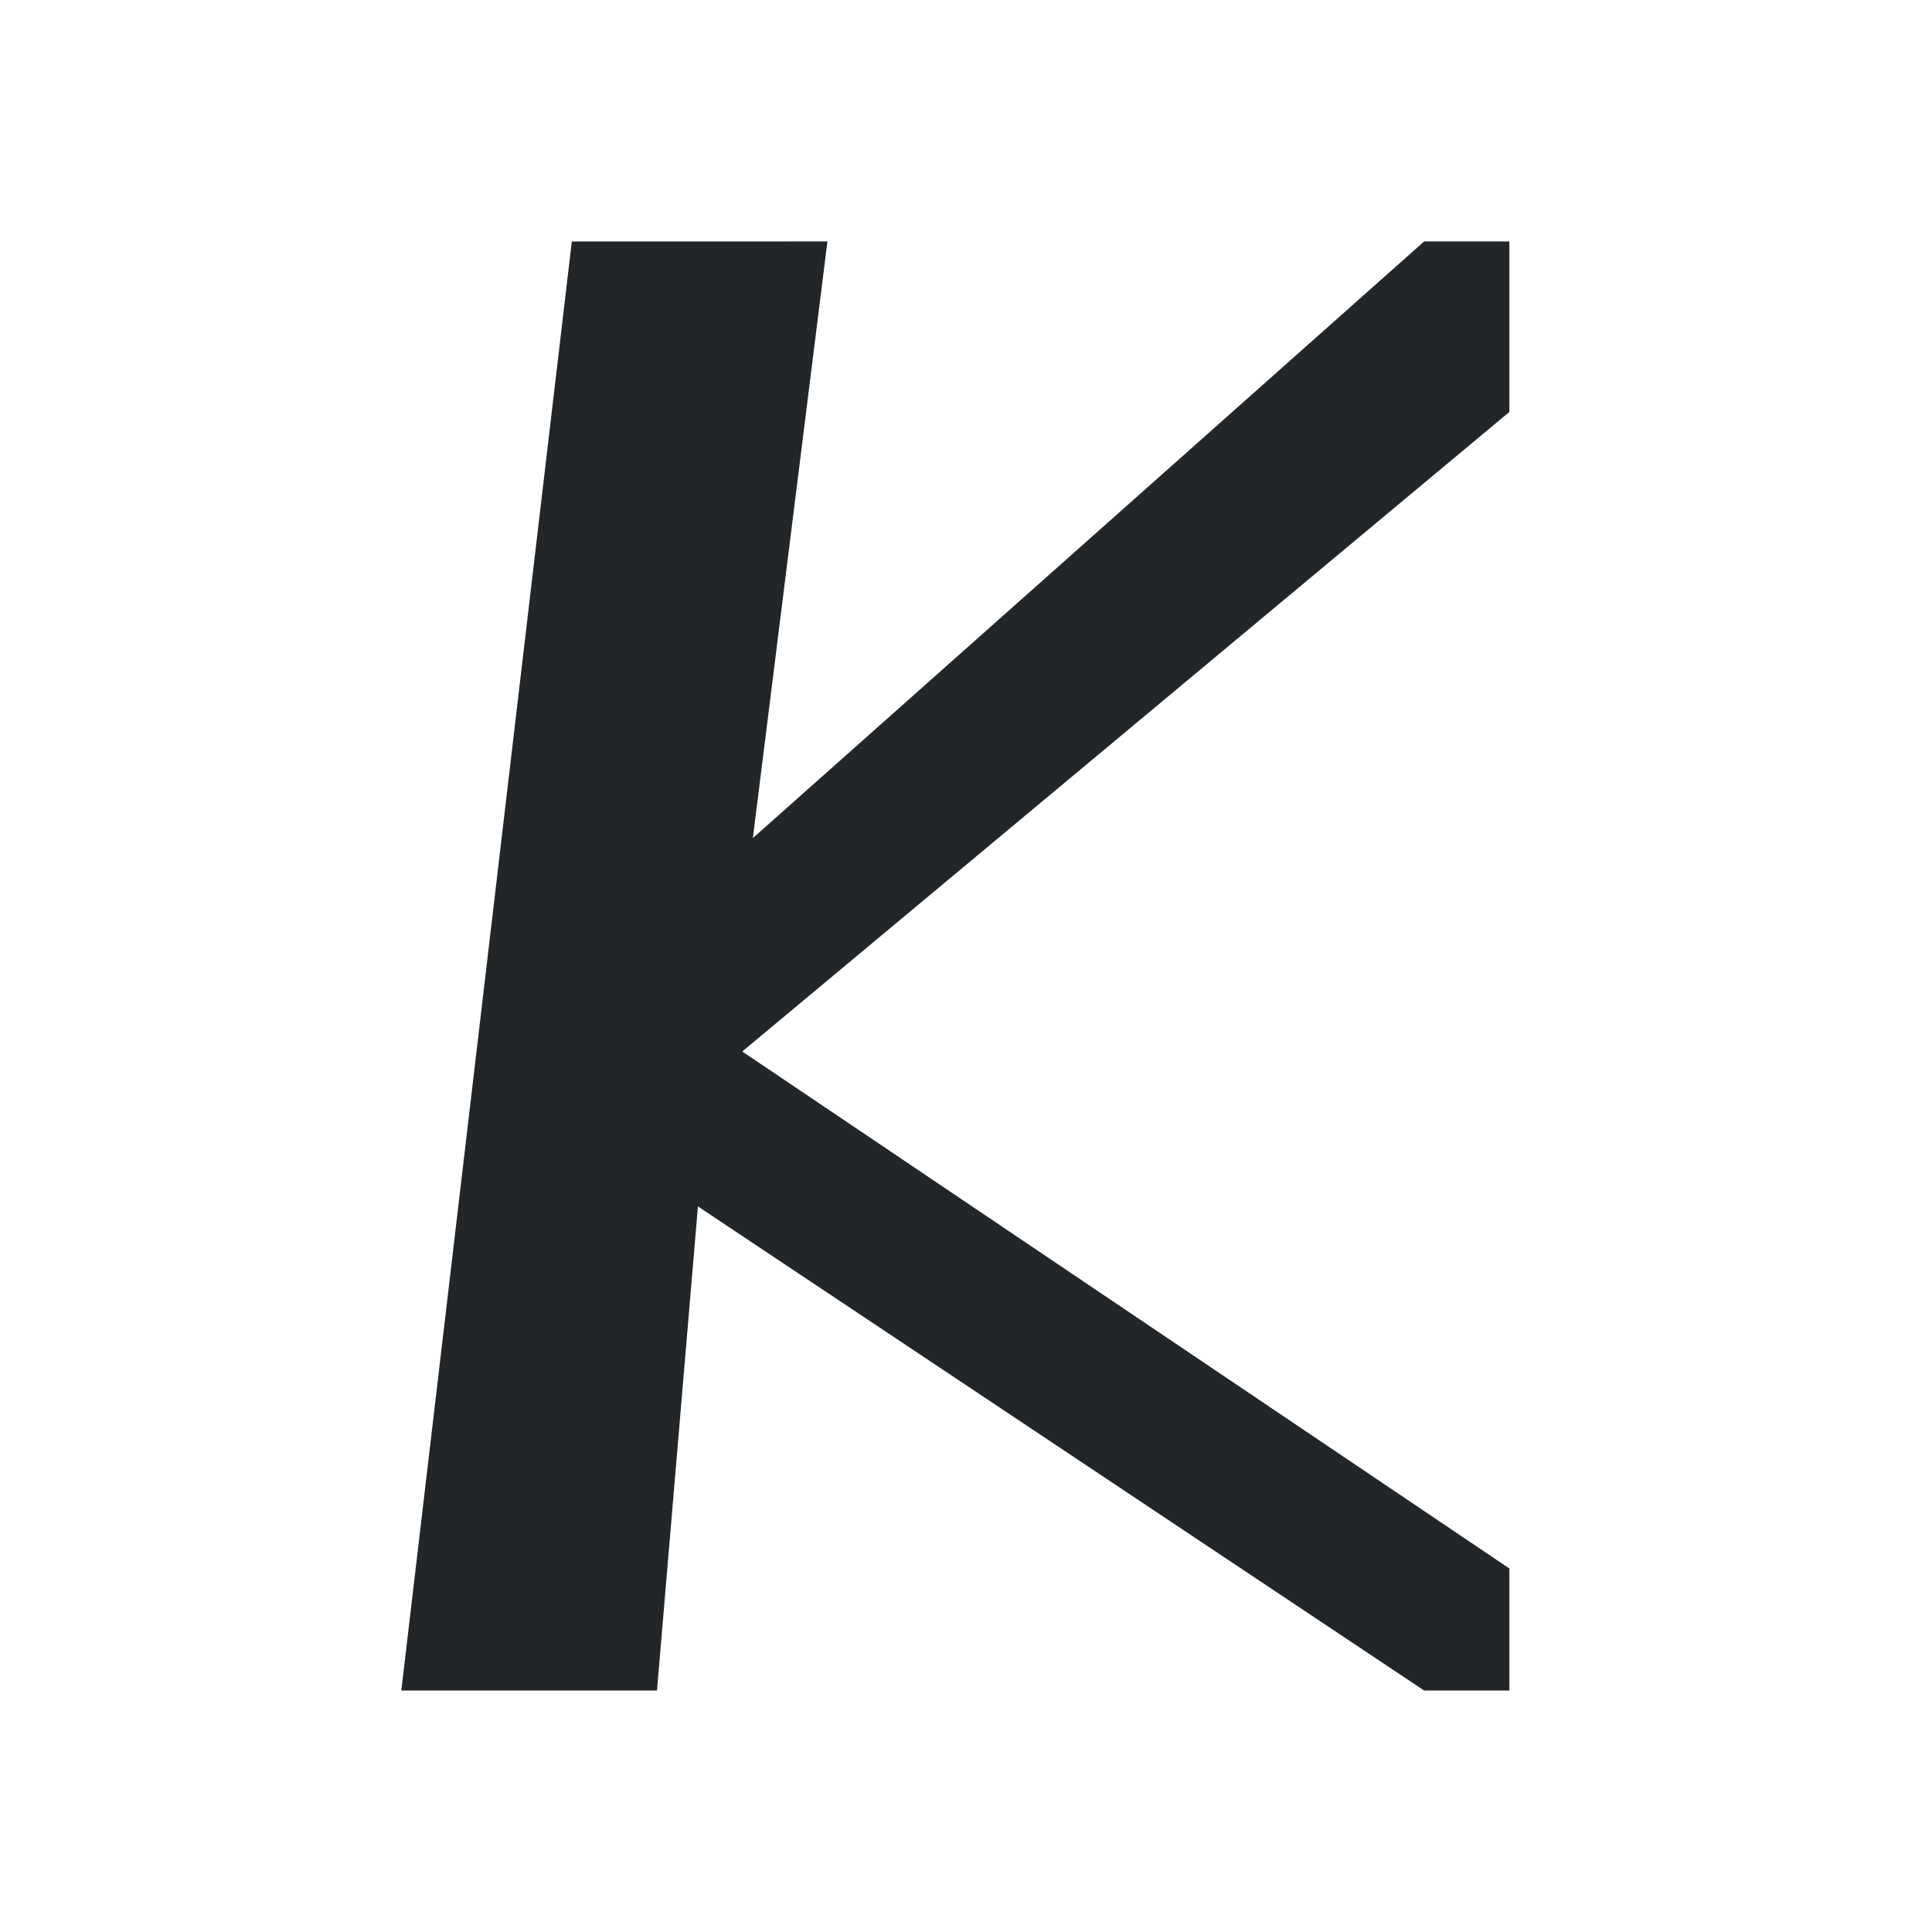 <svg height="32" viewBox="0 0 32 32" width="32" xmlns="http://www.w3.org/2000/svg"><path d="m9.471 4-2.824 24h4.235l.678-8.018 12.028 8.018h1.412v-2.021l-12.706-8.563 12.706-10.593v-2.824h-1.412l-11.118 9.882 1.235-9.882z" fill="#232629" stroke-width="1.412"/></svg>